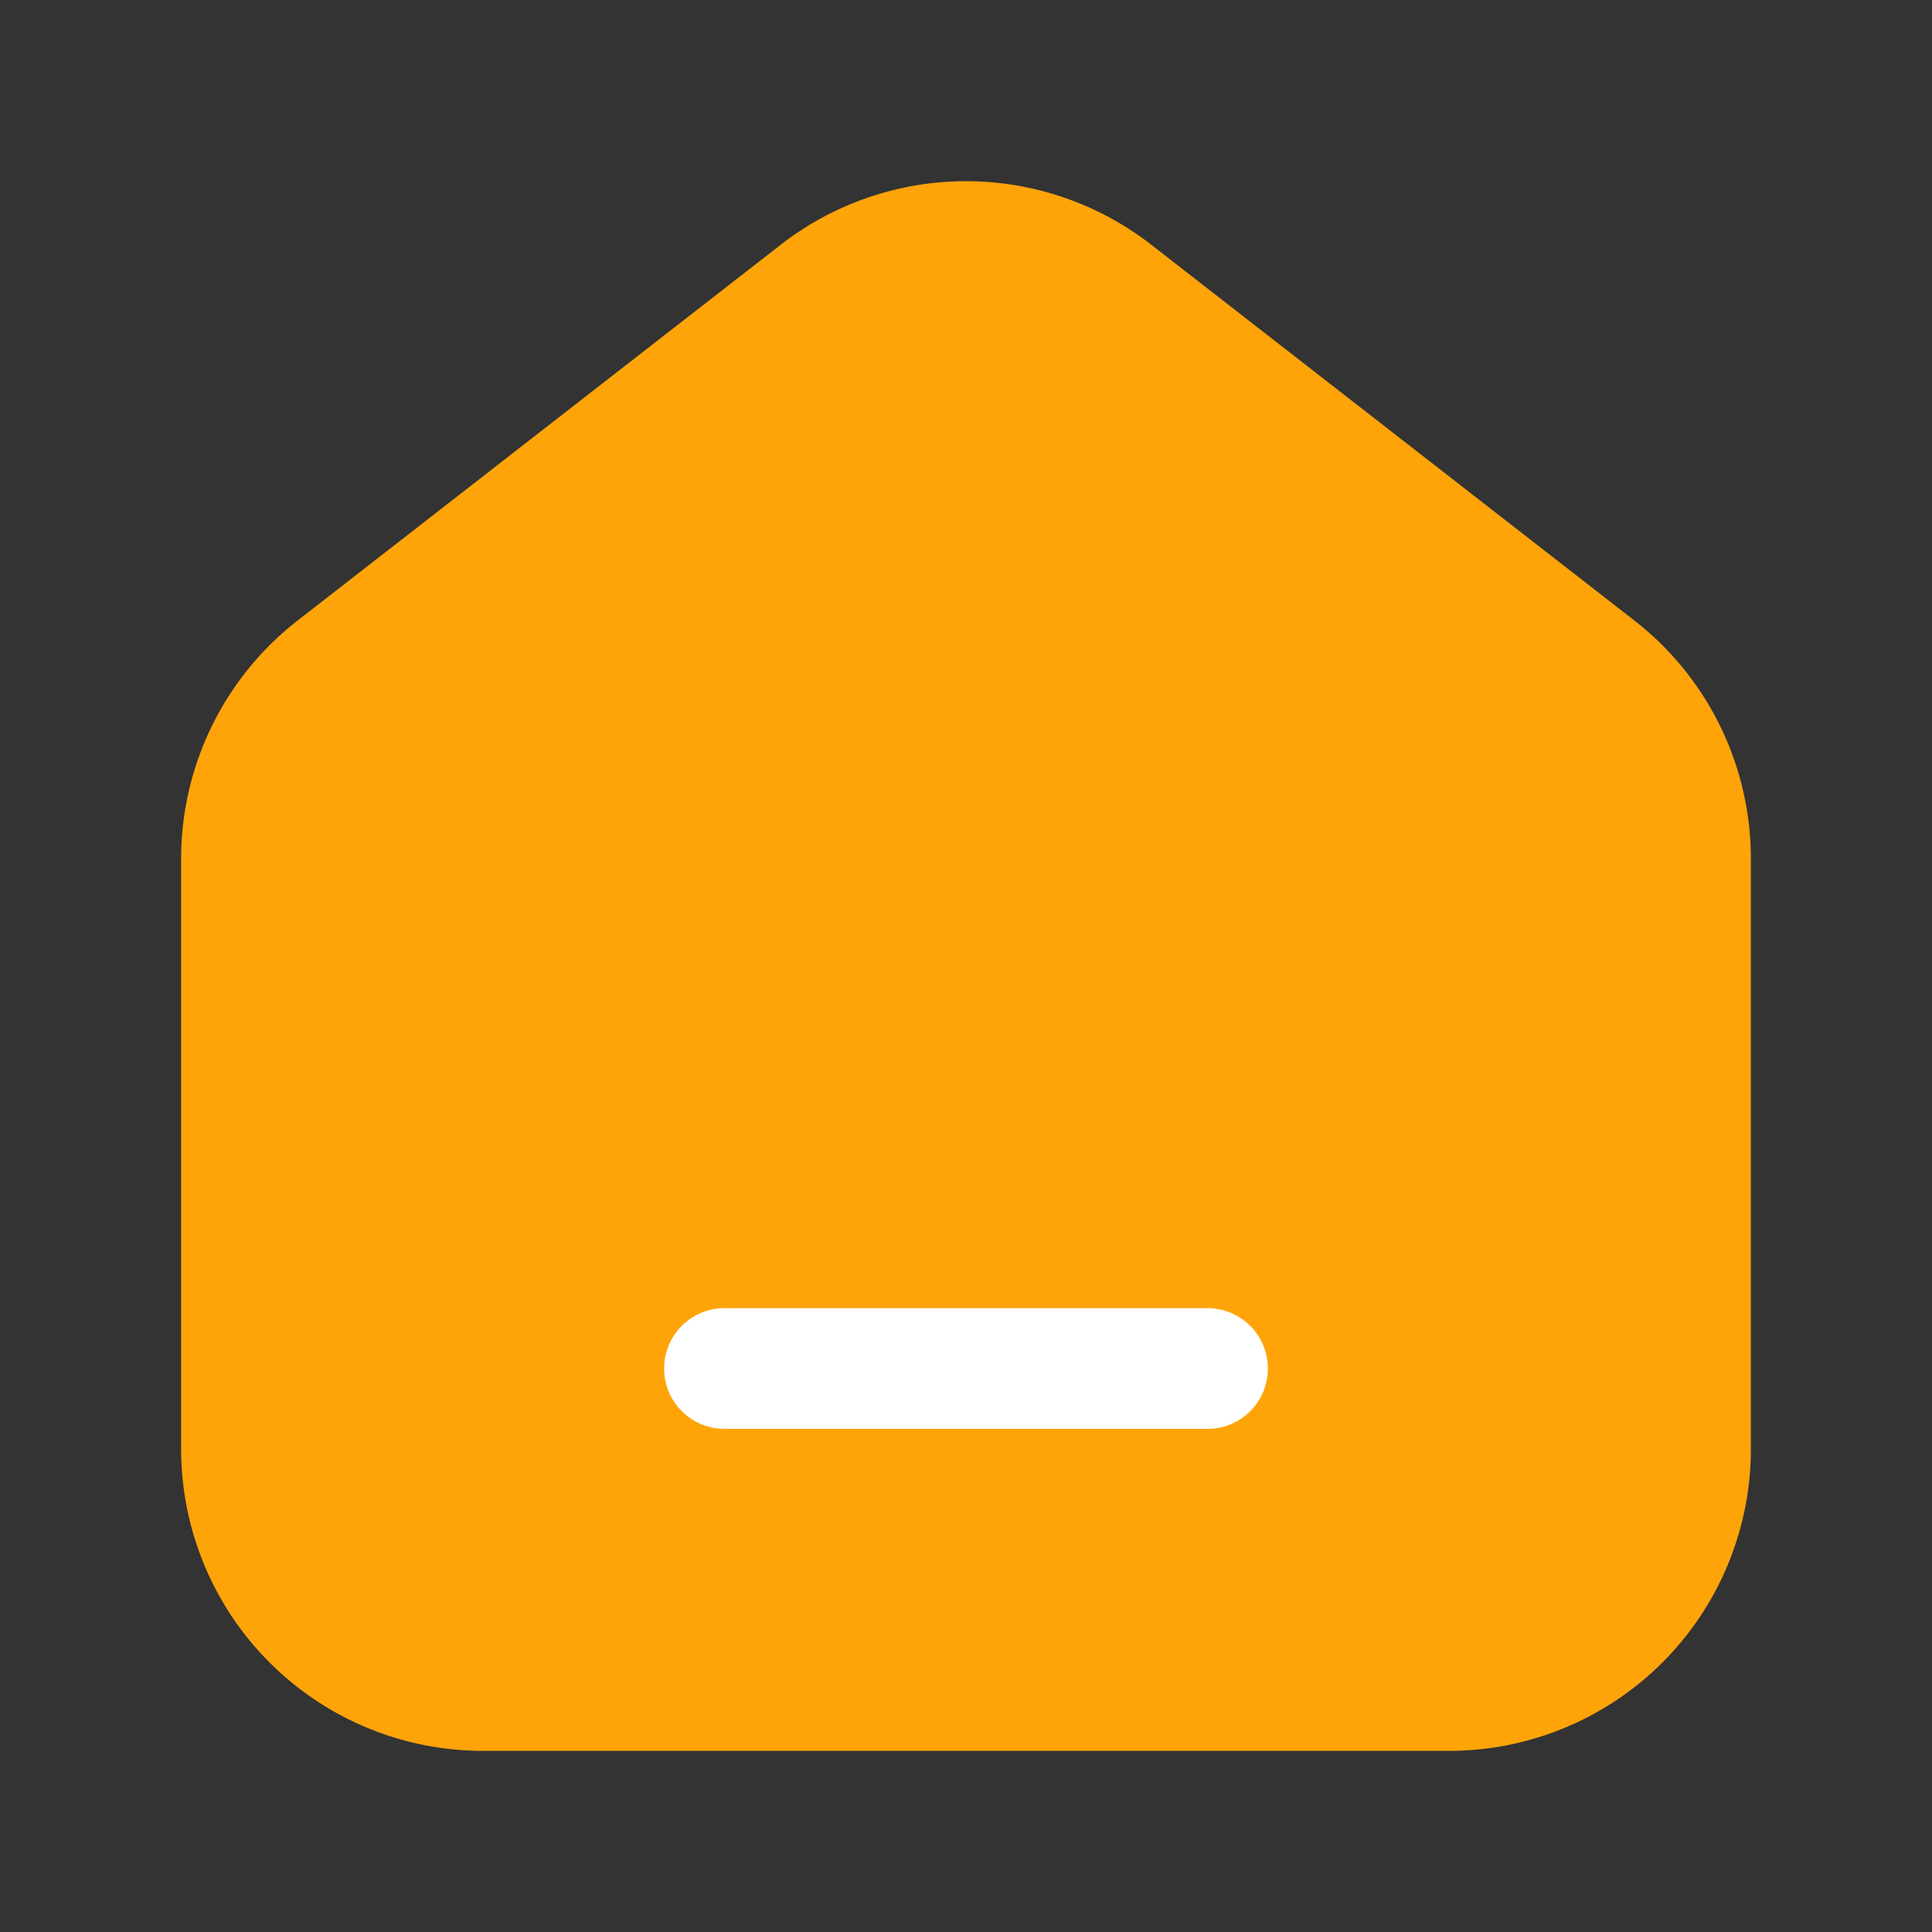 <svg id="home-house-line" xmlns="http://www.w3.org/2000/svg" width="24" height="24" viewBox="0 0 24 24">
  <rect x="0" y="0" width="24" height="24" fill="#333333" stroke="none"/>
  <g id="Group_69129" data-name="Group 69129">
    <path id="Path_61436" data-name="Path 61436" d="M19.842,8.3l-6-4.667a3,3,0,0,0-3.684,0l-6,4.667A3,3,0,0,0,3,10.667V18a3,3,0,0,0,3,3H18a3,3,0,0,0,3-3V10.667A3,3,0,0,0,19.842,8.3Z" fill="#fea409" stroke="#fea409" stroke-width="1.5"/>
    <path id="Path_61437" data-name="Path 61437" d="M9,17h6" fill="none" stroke="#fff" stroke-linecap="round" stroke-linejoin="round" stroke-width="1.5"/>
  </g>
  <path id="Path_61438" data-name="Path 61438" d="M0,0H24V24H0Z" fill="none"/>
</svg>
